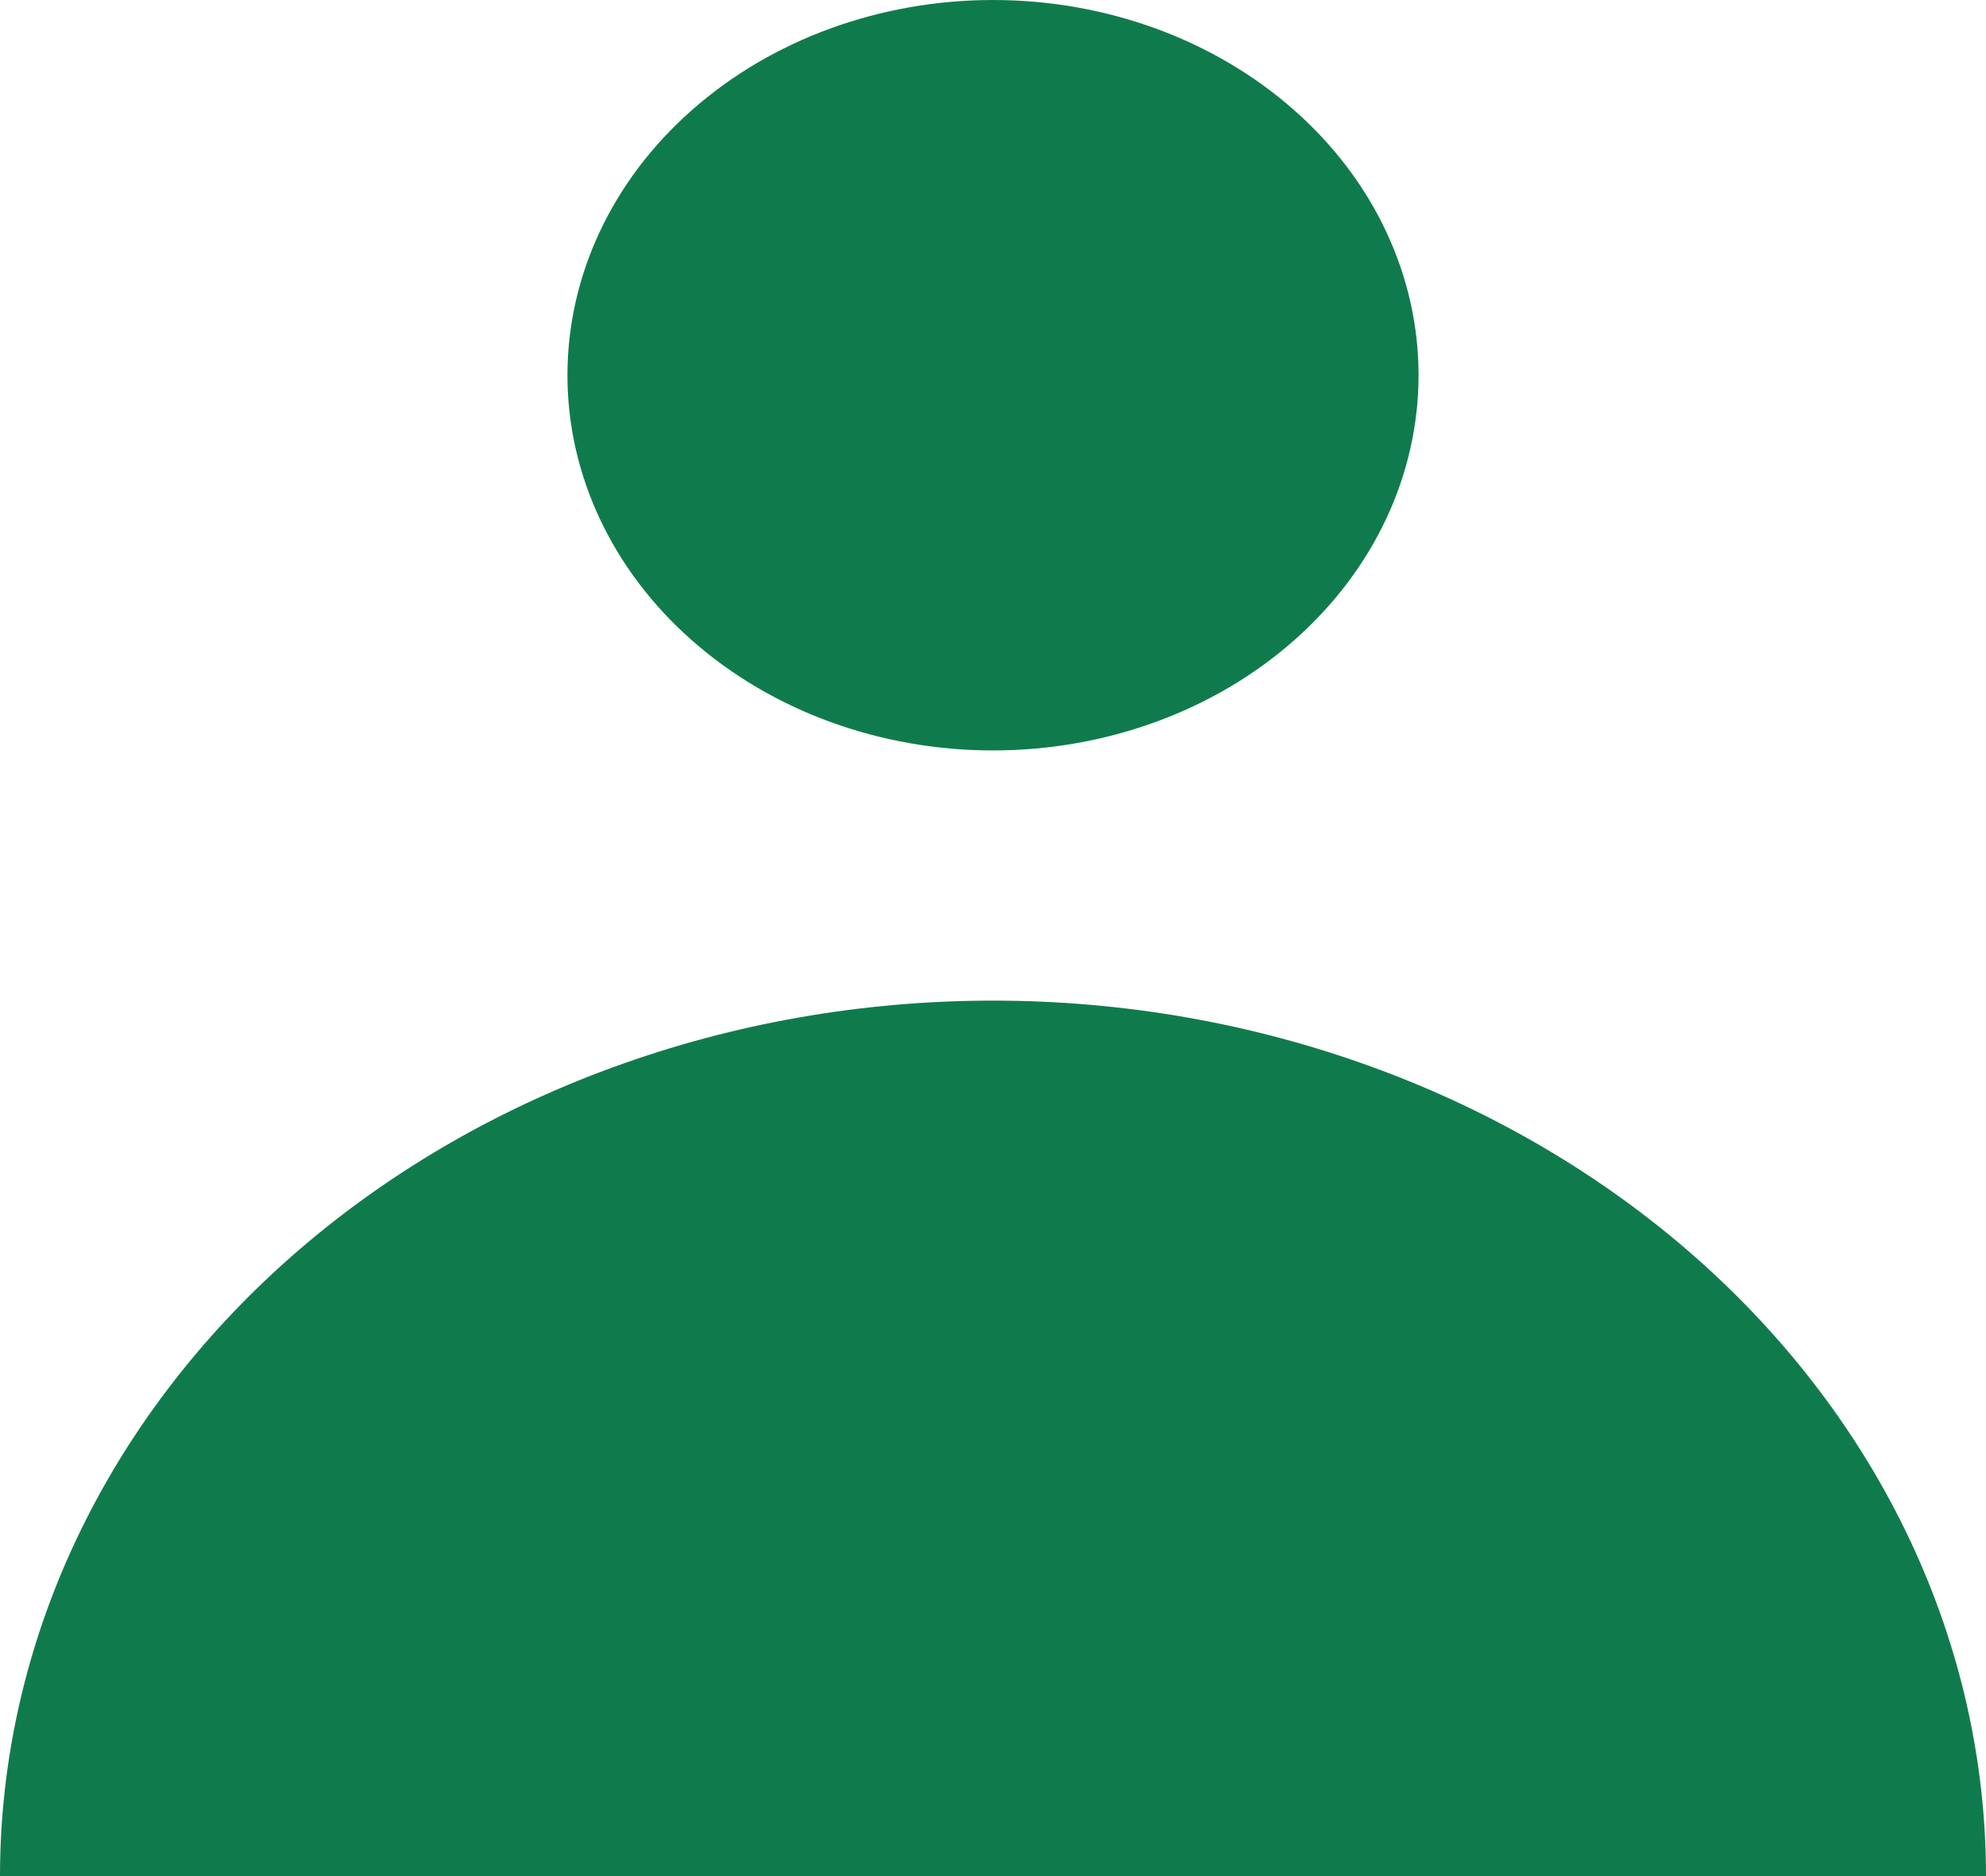 <svg width="18" height="17" viewBox="0 0 18 17" fill="none" xmlns="http://www.w3.org/2000/svg">
<path fill-rule="evenodd" clip-rule="evenodd" d="M9 6.8C10.023 6.8 11.004 6.442 11.727 5.804C12.451 5.167 12.857 4.302 12.857 3.4C12.857 2.498 12.451 1.633 11.727 0.996C11.004 0.358 10.023 0 9 0C7.977 0 6.996 0.358 6.273 0.996C5.549 1.633 5.143 2.498 5.143 3.4C5.143 4.302 5.549 5.167 6.273 5.804C6.996 6.442 7.977 6.8 9 6.8ZM0 17C-1.76116e-08 15.958 0.233 14.927 0.685 13.964C1.137 13.002 1.8 12.127 2.636 11.39C3.472 10.654 4.464 10.069 5.556 9.671C6.648 9.272 7.818 9.067 9 9.067C10.182 9.067 11.352 9.272 12.444 9.671C13.536 10.069 14.528 10.654 15.364 11.39C16.2 12.127 16.863 13.002 17.315 13.964C17.767 14.927 18 15.958 18 17H0Z" fill="#0F7B4C"/>
</svg>
